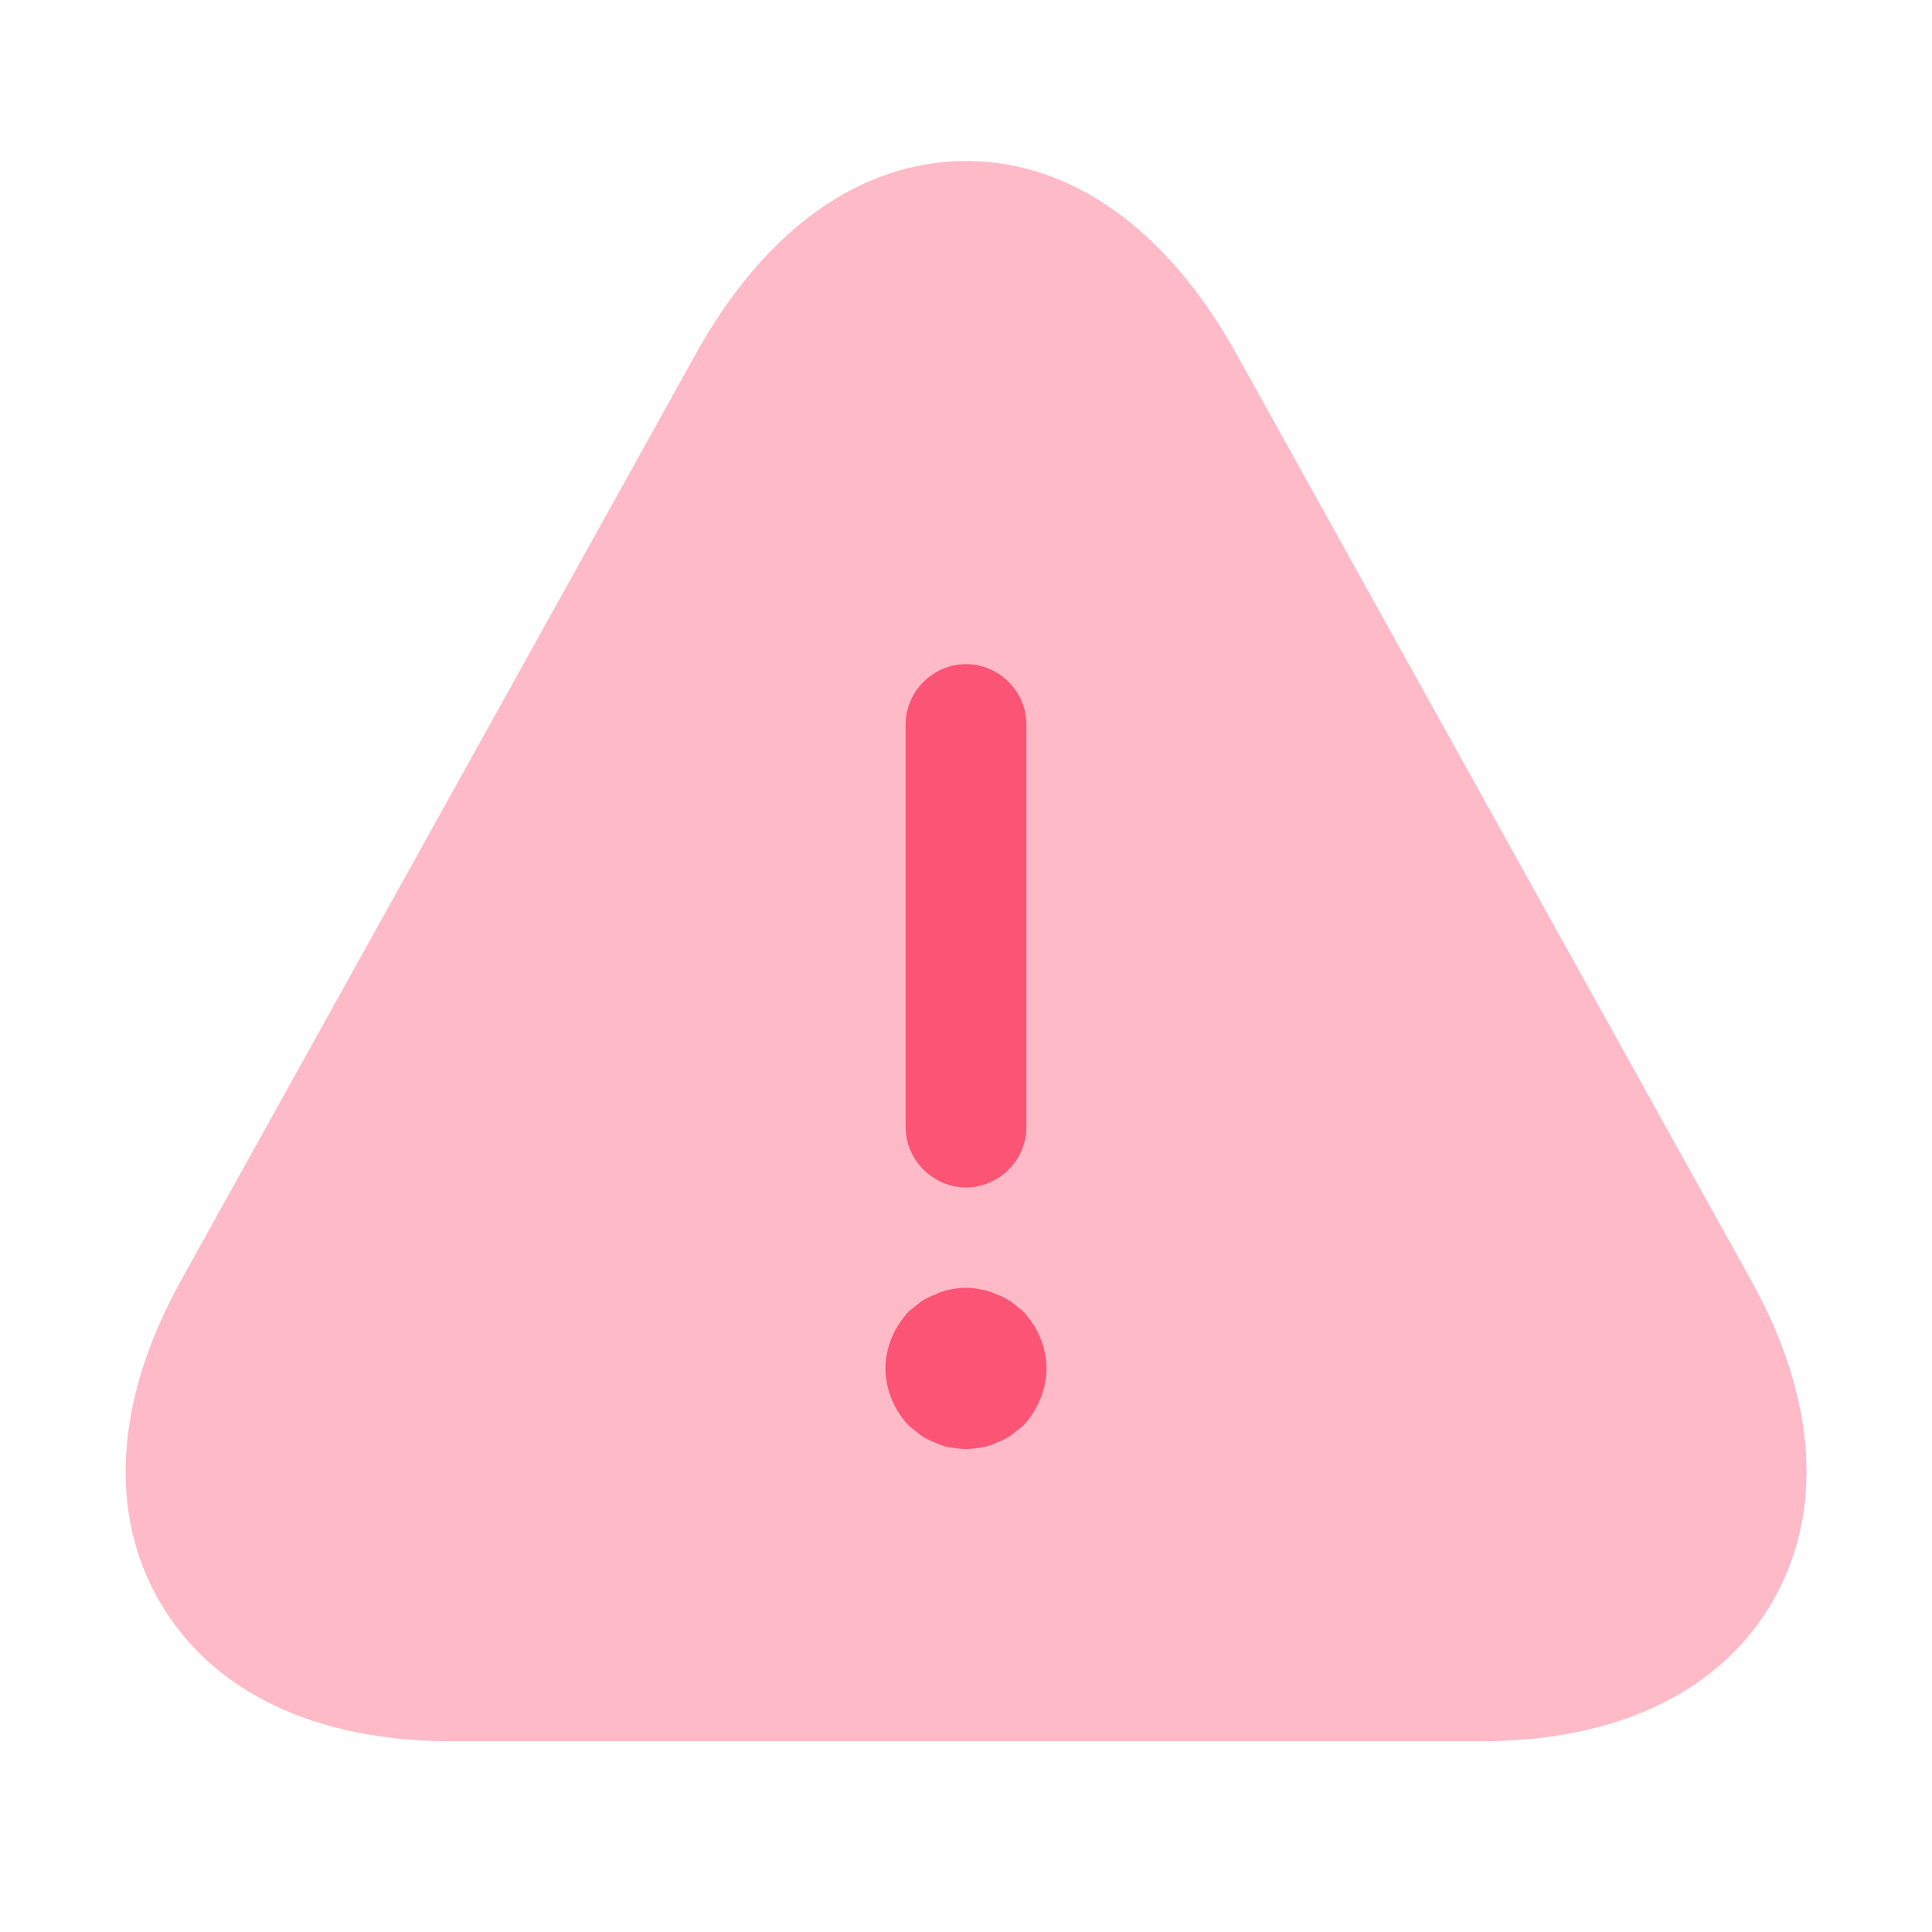 <svg width="20" height="20" viewBox="0 0 20 20" fill="none" xmlns="http://www.w3.org/2000/svg">
<path opacity="0.4" d="M18.134 13.267L12.801 3.667C12.084 2.375 11.092 1.667 10.001 1.667C8.909 1.667 7.917 2.375 7.201 3.667L1.867 13.267C1.192 14.492 1.117 15.666 1.659 16.591C2.201 17.517 3.267 18.025 4.667 18.025H15.334C16.734 18.025 17.801 17.517 18.342 16.591C18.884 15.666 18.809 14.483 18.134 13.267Z" fill="#FC5474"/>
<path d="M10 12.292C9.658 12.292 9.375 12.008 9.375 11.667V7.5C9.375 7.158 9.658 6.875 10 6.875C10.342 6.875 10.625 7.158 10.625 7.5V11.667C10.625 12.008 10.342 12.292 10 12.292Z" fill="#FC5474"/>
<path d="M9.999 15C9.949 15 9.891 14.992 9.833 14.984C9.783 14.975 9.733 14.959 9.683 14.934C9.633 14.917 9.583 14.892 9.533 14.859C9.491 14.825 9.449 14.792 9.408 14.759C9.258 14.6 9.166 14.384 9.166 14.167C9.166 13.95 9.258 13.734 9.408 13.575C9.449 13.542 9.491 13.509 9.533 13.475C9.583 13.442 9.633 13.417 9.683 13.4C9.733 13.375 9.783 13.359 9.833 13.35C9.941 13.325 10.058 13.325 10.158 13.35C10.216 13.359 10.266 13.375 10.316 13.4C10.366 13.417 10.416 13.442 10.466 13.475C10.508 13.509 10.549 13.542 10.591 13.575C10.741 13.734 10.833 13.95 10.833 14.167C10.833 14.384 10.741 14.6 10.591 14.759C10.549 14.792 10.508 14.825 10.466 14.859C10.416 14.892 10.366 14.917 10.316 14.934C10.266 14.959 10.216 14.975 10.158 14.984C10.108 14.992 10.049 15 9.999 15Z" fill="#FC5474"/>
</svg>
